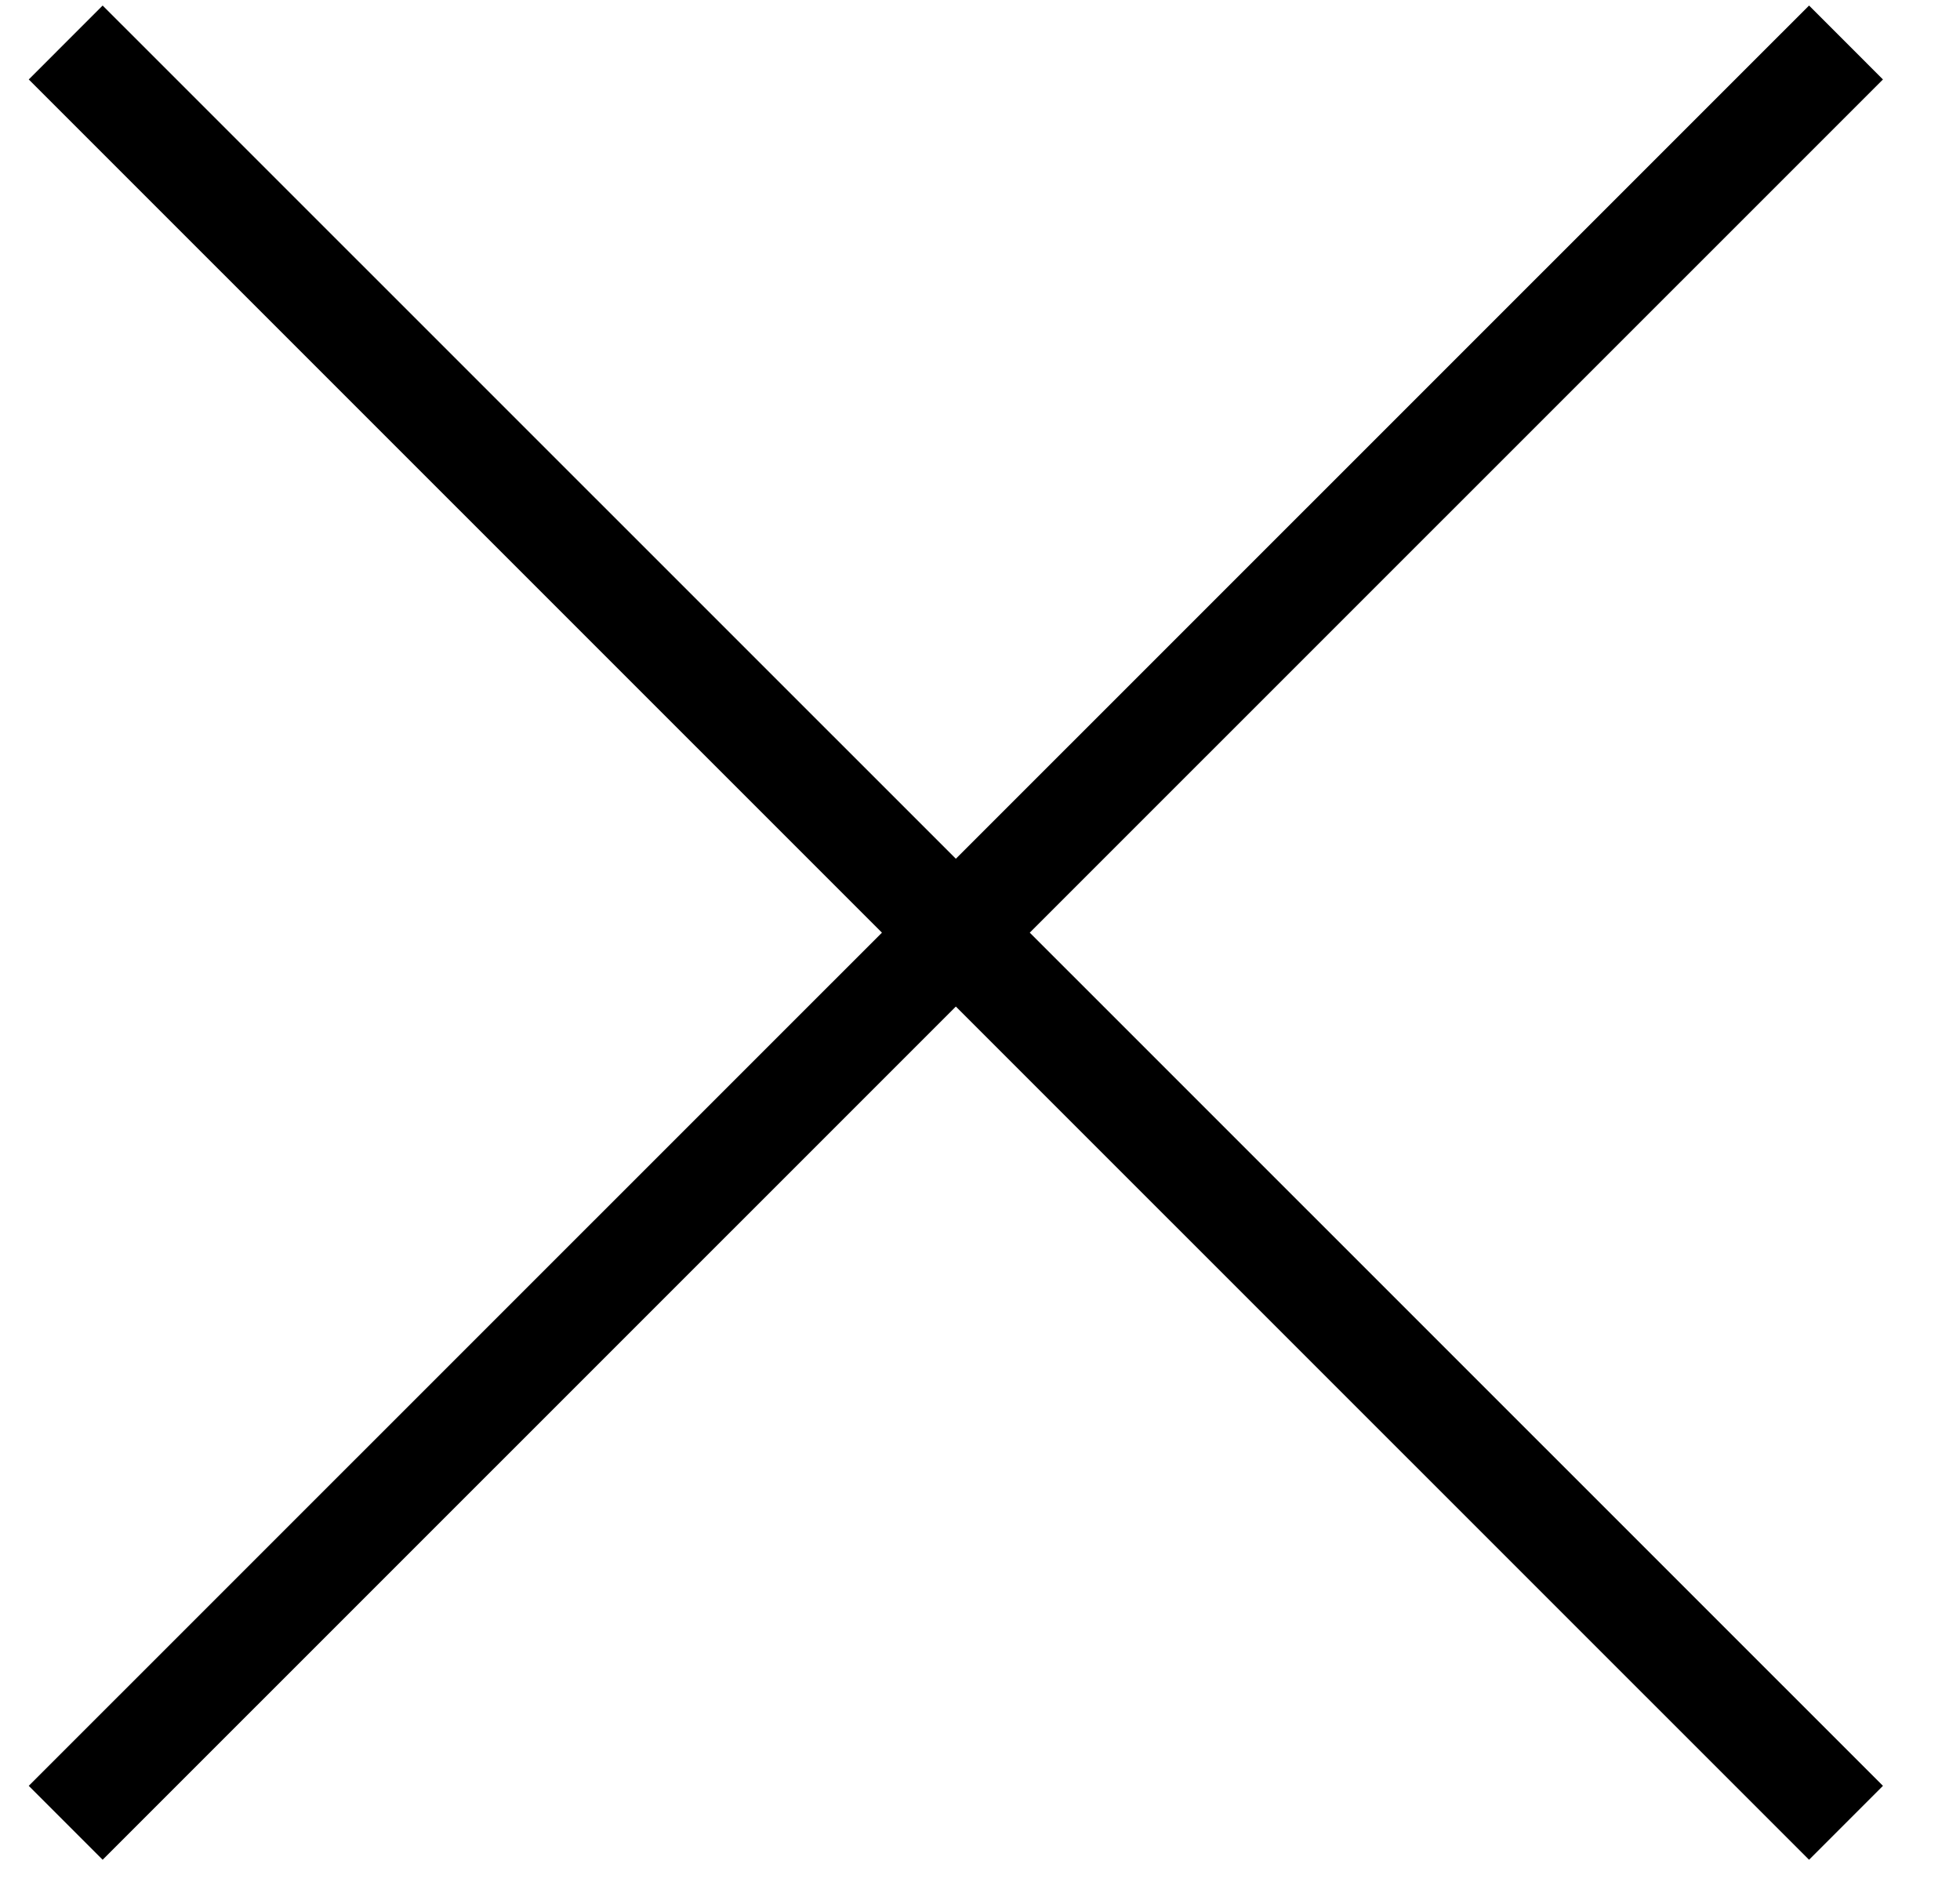 <svg width="25" height="24" viewBox="0 0 25 24" fill="none" xmlns="http://www.w3.org/2000/svg">
<path d="M0.838 0.542L23.546 23.245M23.546 0.542L0.838 23.245" stroke="black" stroke-width="1.333" stroke-miterlimit="10"/>
</svg>
